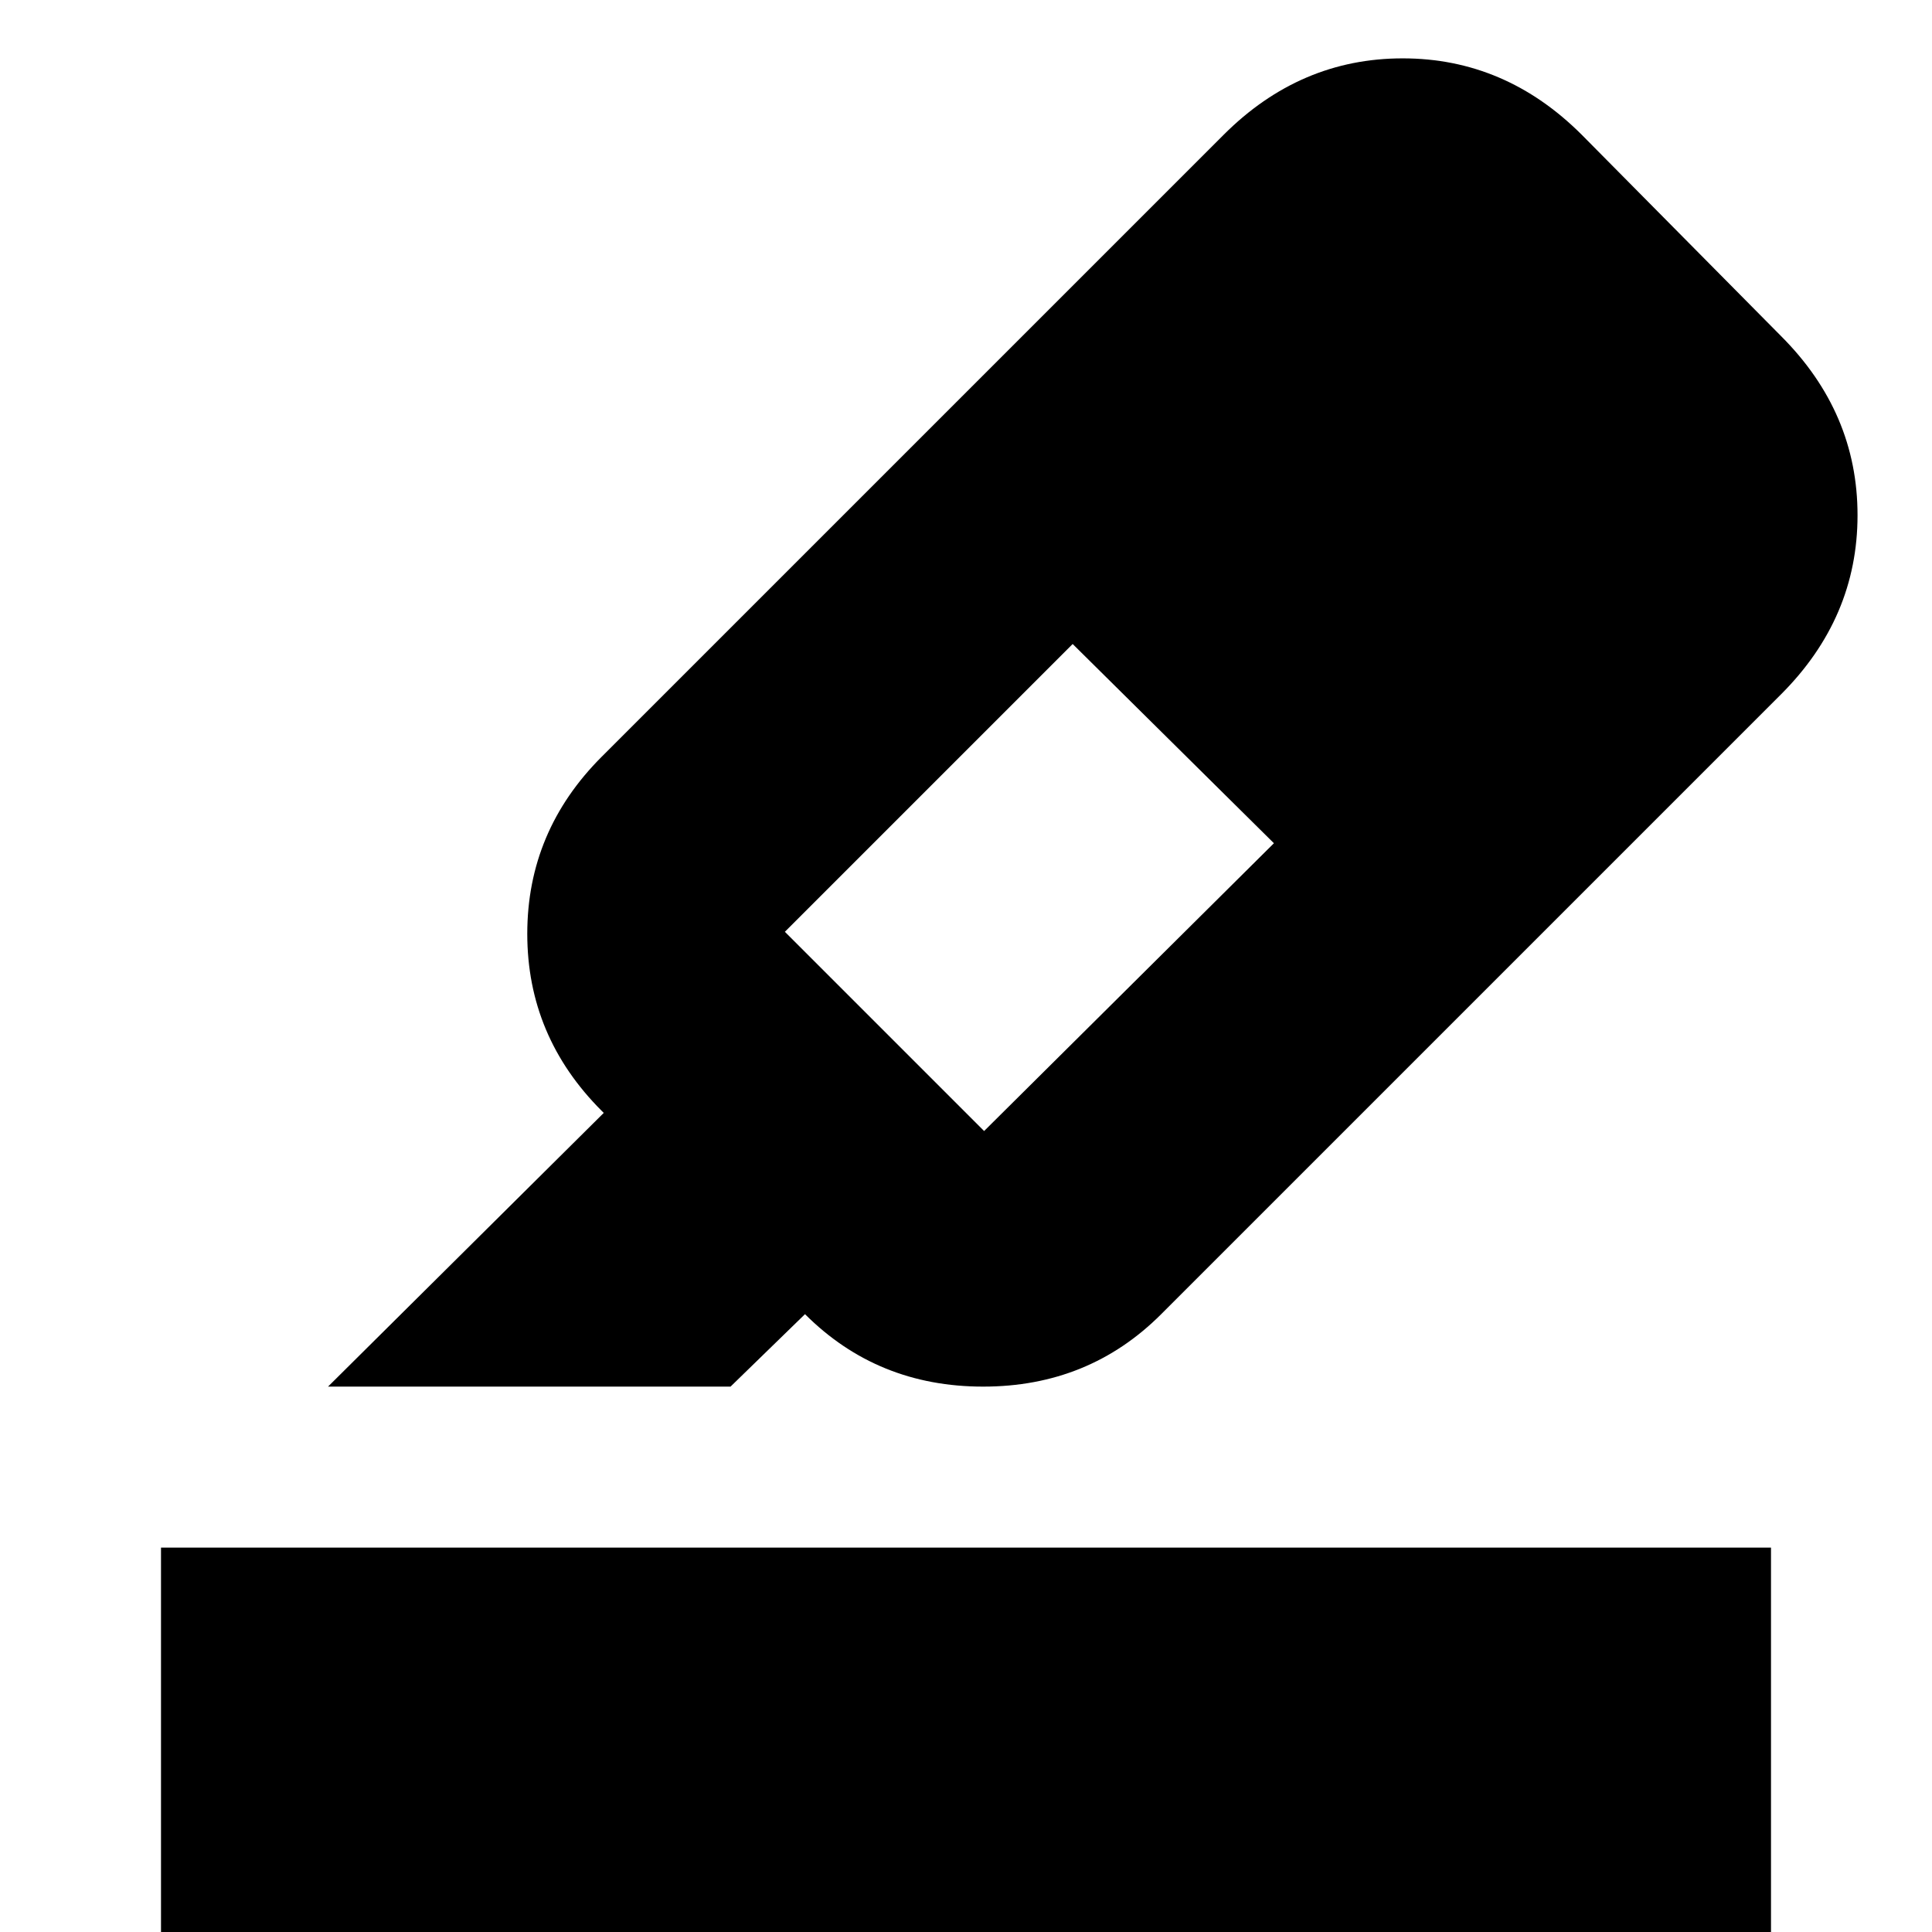 <svg xmlns="http://www.w3.org/2000/svg" height="24" width="24"><path d="m4.075 17.225 3.425-3.4-.025-.025q-.925-.925-.925-2.2 0-1.275.925-2.2L15.2 1.675q.95-.95 2.225-.95 1.275 0 2.225.95l2.475 2.5q.95.95.95 2.225 0 1.275-.95 2.225l-7.7 7.7q-.9.9-2.212.9-1.313 0-2.213-.9l-.925.9Zm10.525-8Zm1.225 1.25L13.325 8 9.75 11.575l2.475 2.475ZM2 24v-4.775h20V24Z"/></svg>